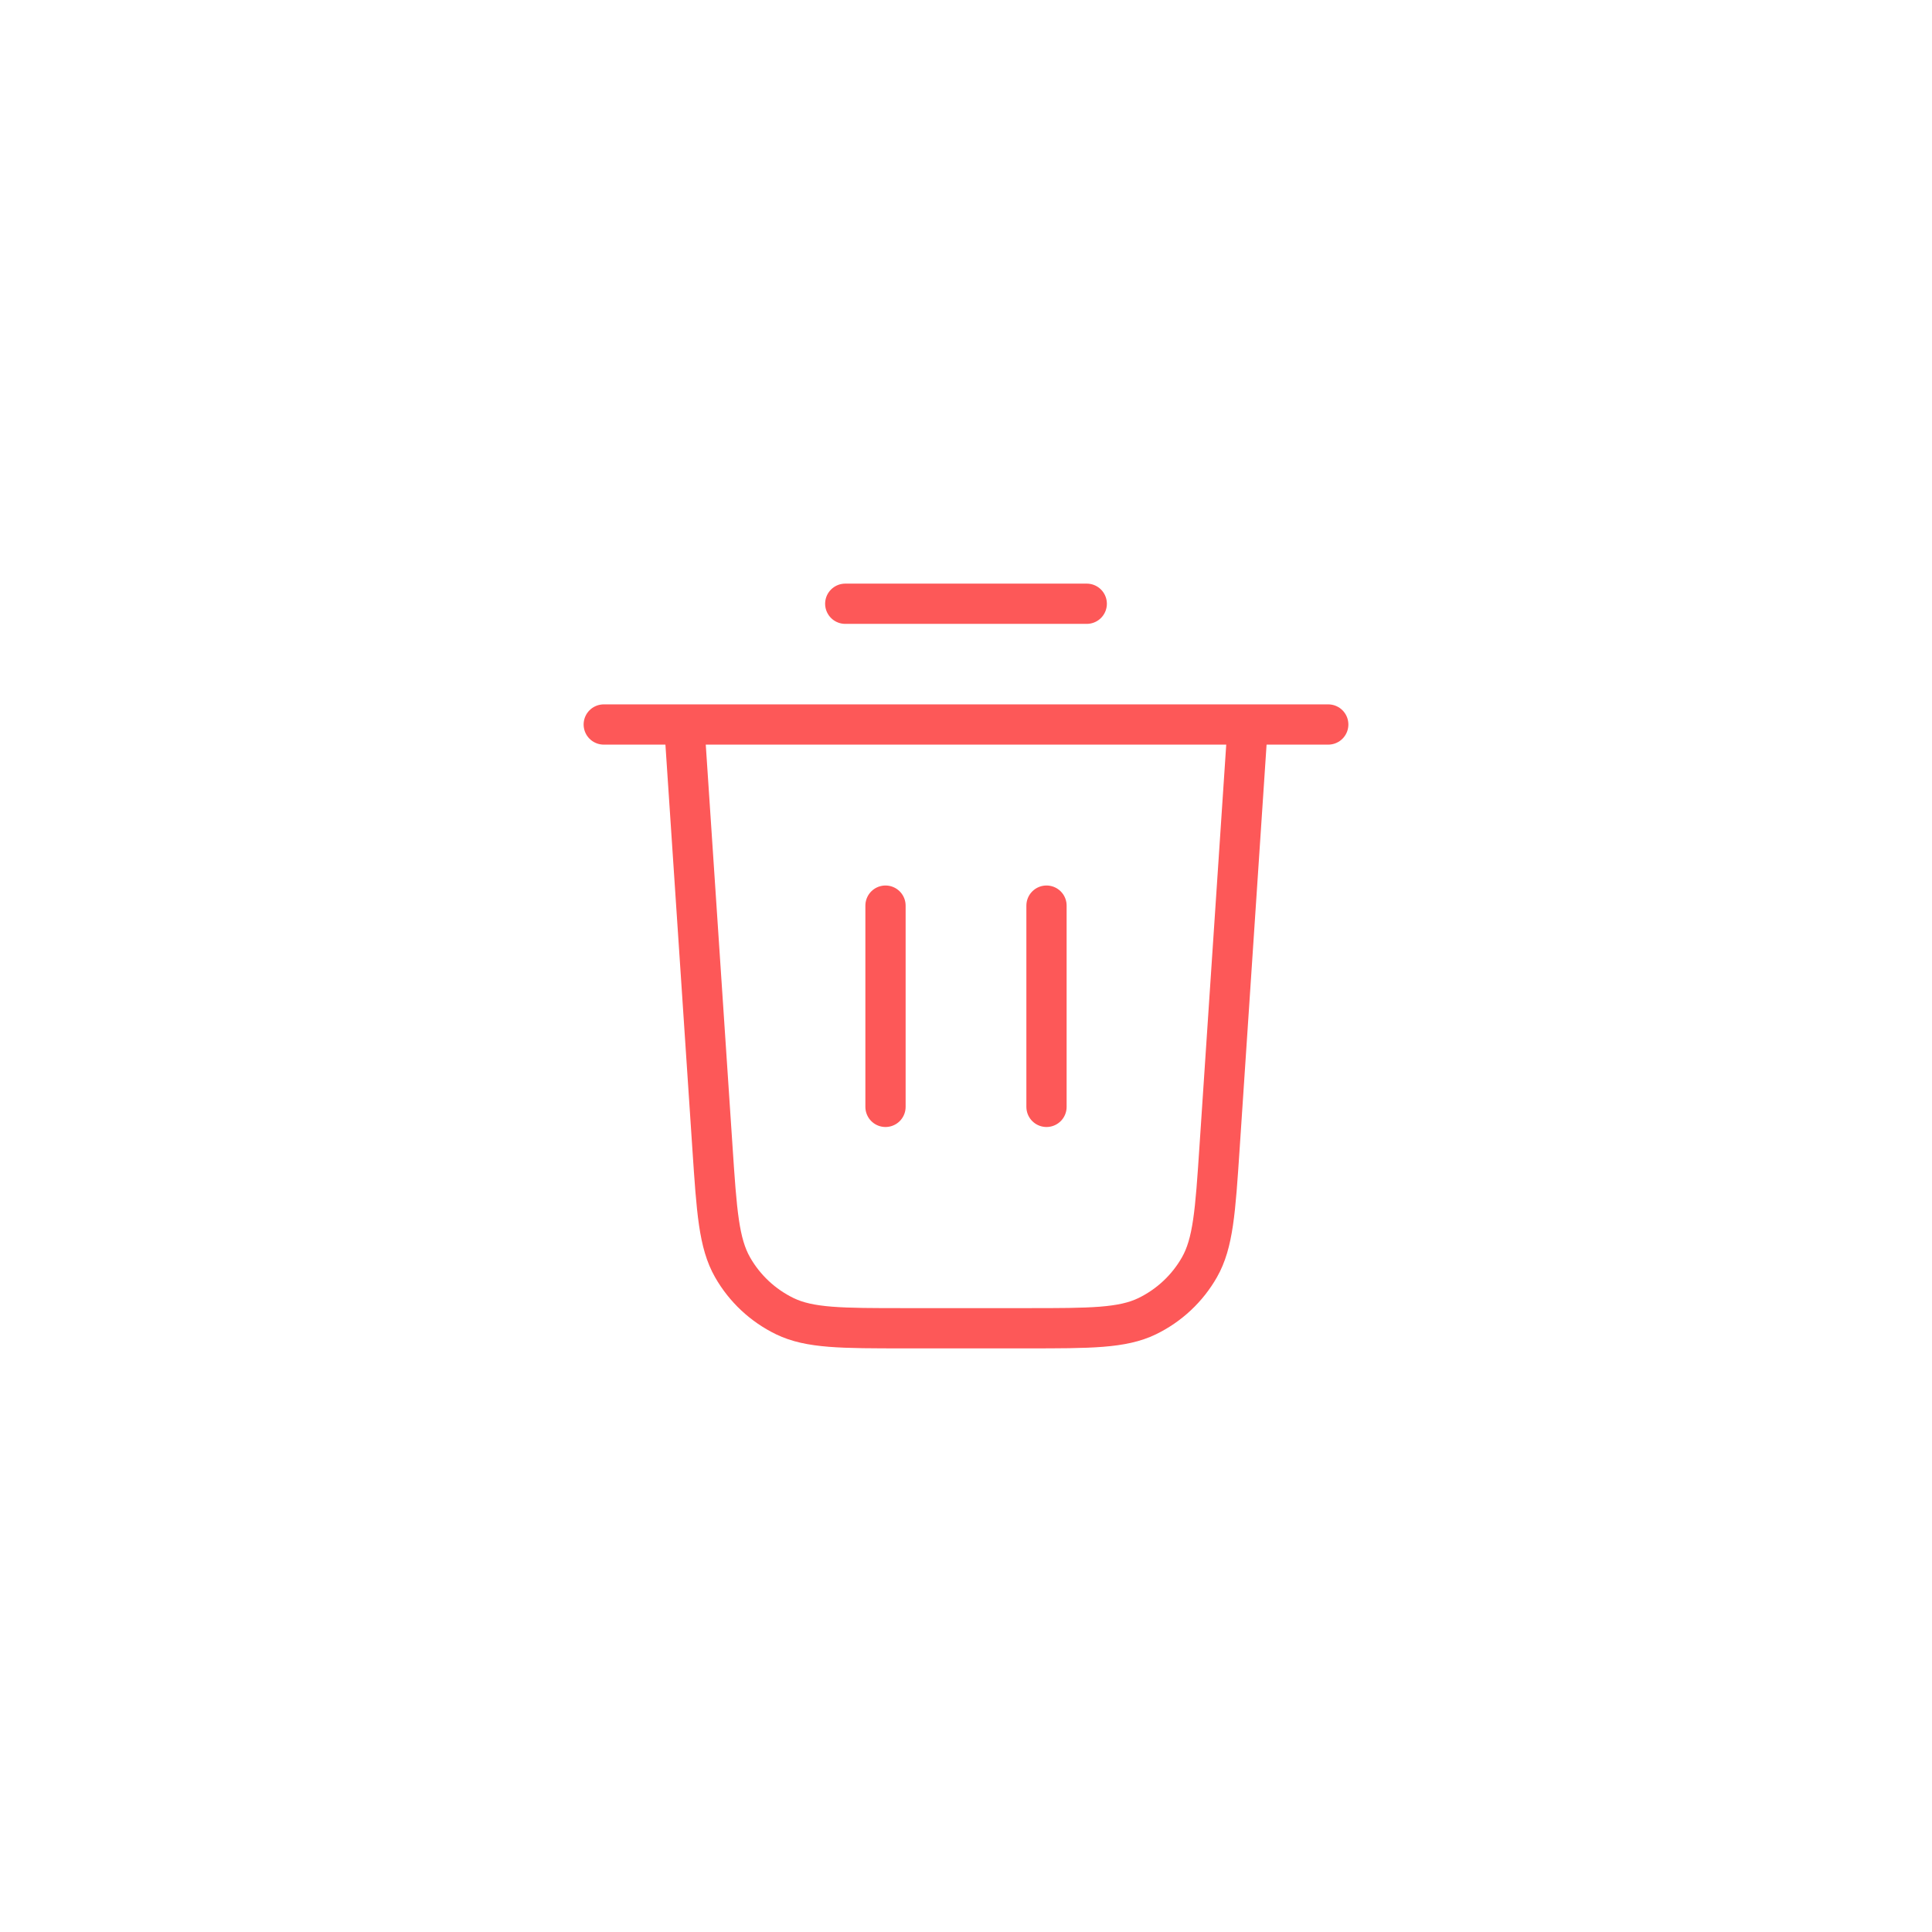 <svg width="48" height="48" viewBox="0 0 48 48" fill="none" xmlns="http://www.w3.org/2000/svg">
<g filter="url(#filter0_d_213_1584)">
<rect x="5" y="4" width="38" height="38" rx="7" fill="white"/>
<path d="M21 14H27M15 17H33M31 17L30.299 27.519C30.194 29.098 30.141 29.887 29.8 30.485C29.5 31.012 29.047 31.435 28.502 31.7C27.882 32 27.091 32 25.509 32H22.491C20.909 32 20.118 32 19.498 31.7C18.953 31.435 18.5 31.012 18.2 30.485C17.859 29.887 17.806 29.098 17.701 27.519L17 17M22 21.5V26.5M26 21.5V26.5" stroke="#FD5858" stroke-linecap="round" stroke-linejoin="round"/>
</g>
<defs>
<filter id="filter0_d_213_1584" x="0" y="0" width="48" height="48" filterUnits="userSpaceOnUse" color-interpolation-filters="sRGB">
<feFlood flood-opacity="0" result="BackgroundImageFix"/>
<feColorMatrix in="SourceAlpha" type="matrix" values="0 0 0 0 0 0 0 0 0 0 0 0 0 0 0 0 0 0 127 0" result="hardAlpha"/>
<feMorphology radius="2" operator="erode" in="SourceAlpha" result="effect1_dropShadow_213_1584"/>
<feOffset dy="1"/>
<feGaussianBlur stdDeviation="3.5"/>
<feComposite in2="hardAlpha" operator="out"/>
<feColorMatrix type="matrix" values="0 0 0 0 0 0 0 0 0 0 0 0 0 0 0 0 0 0 0.15 0"/>
<feBlend mode="normal" in2="BackgroundImageFix" result="effect1_dropShadow_213_1584"/>
<feBlend mode="normal" in="SourceGraphic" in2="effect1_dropShadow_213_1584" result="shape"/>
</filter>
</defs>
</svg>
